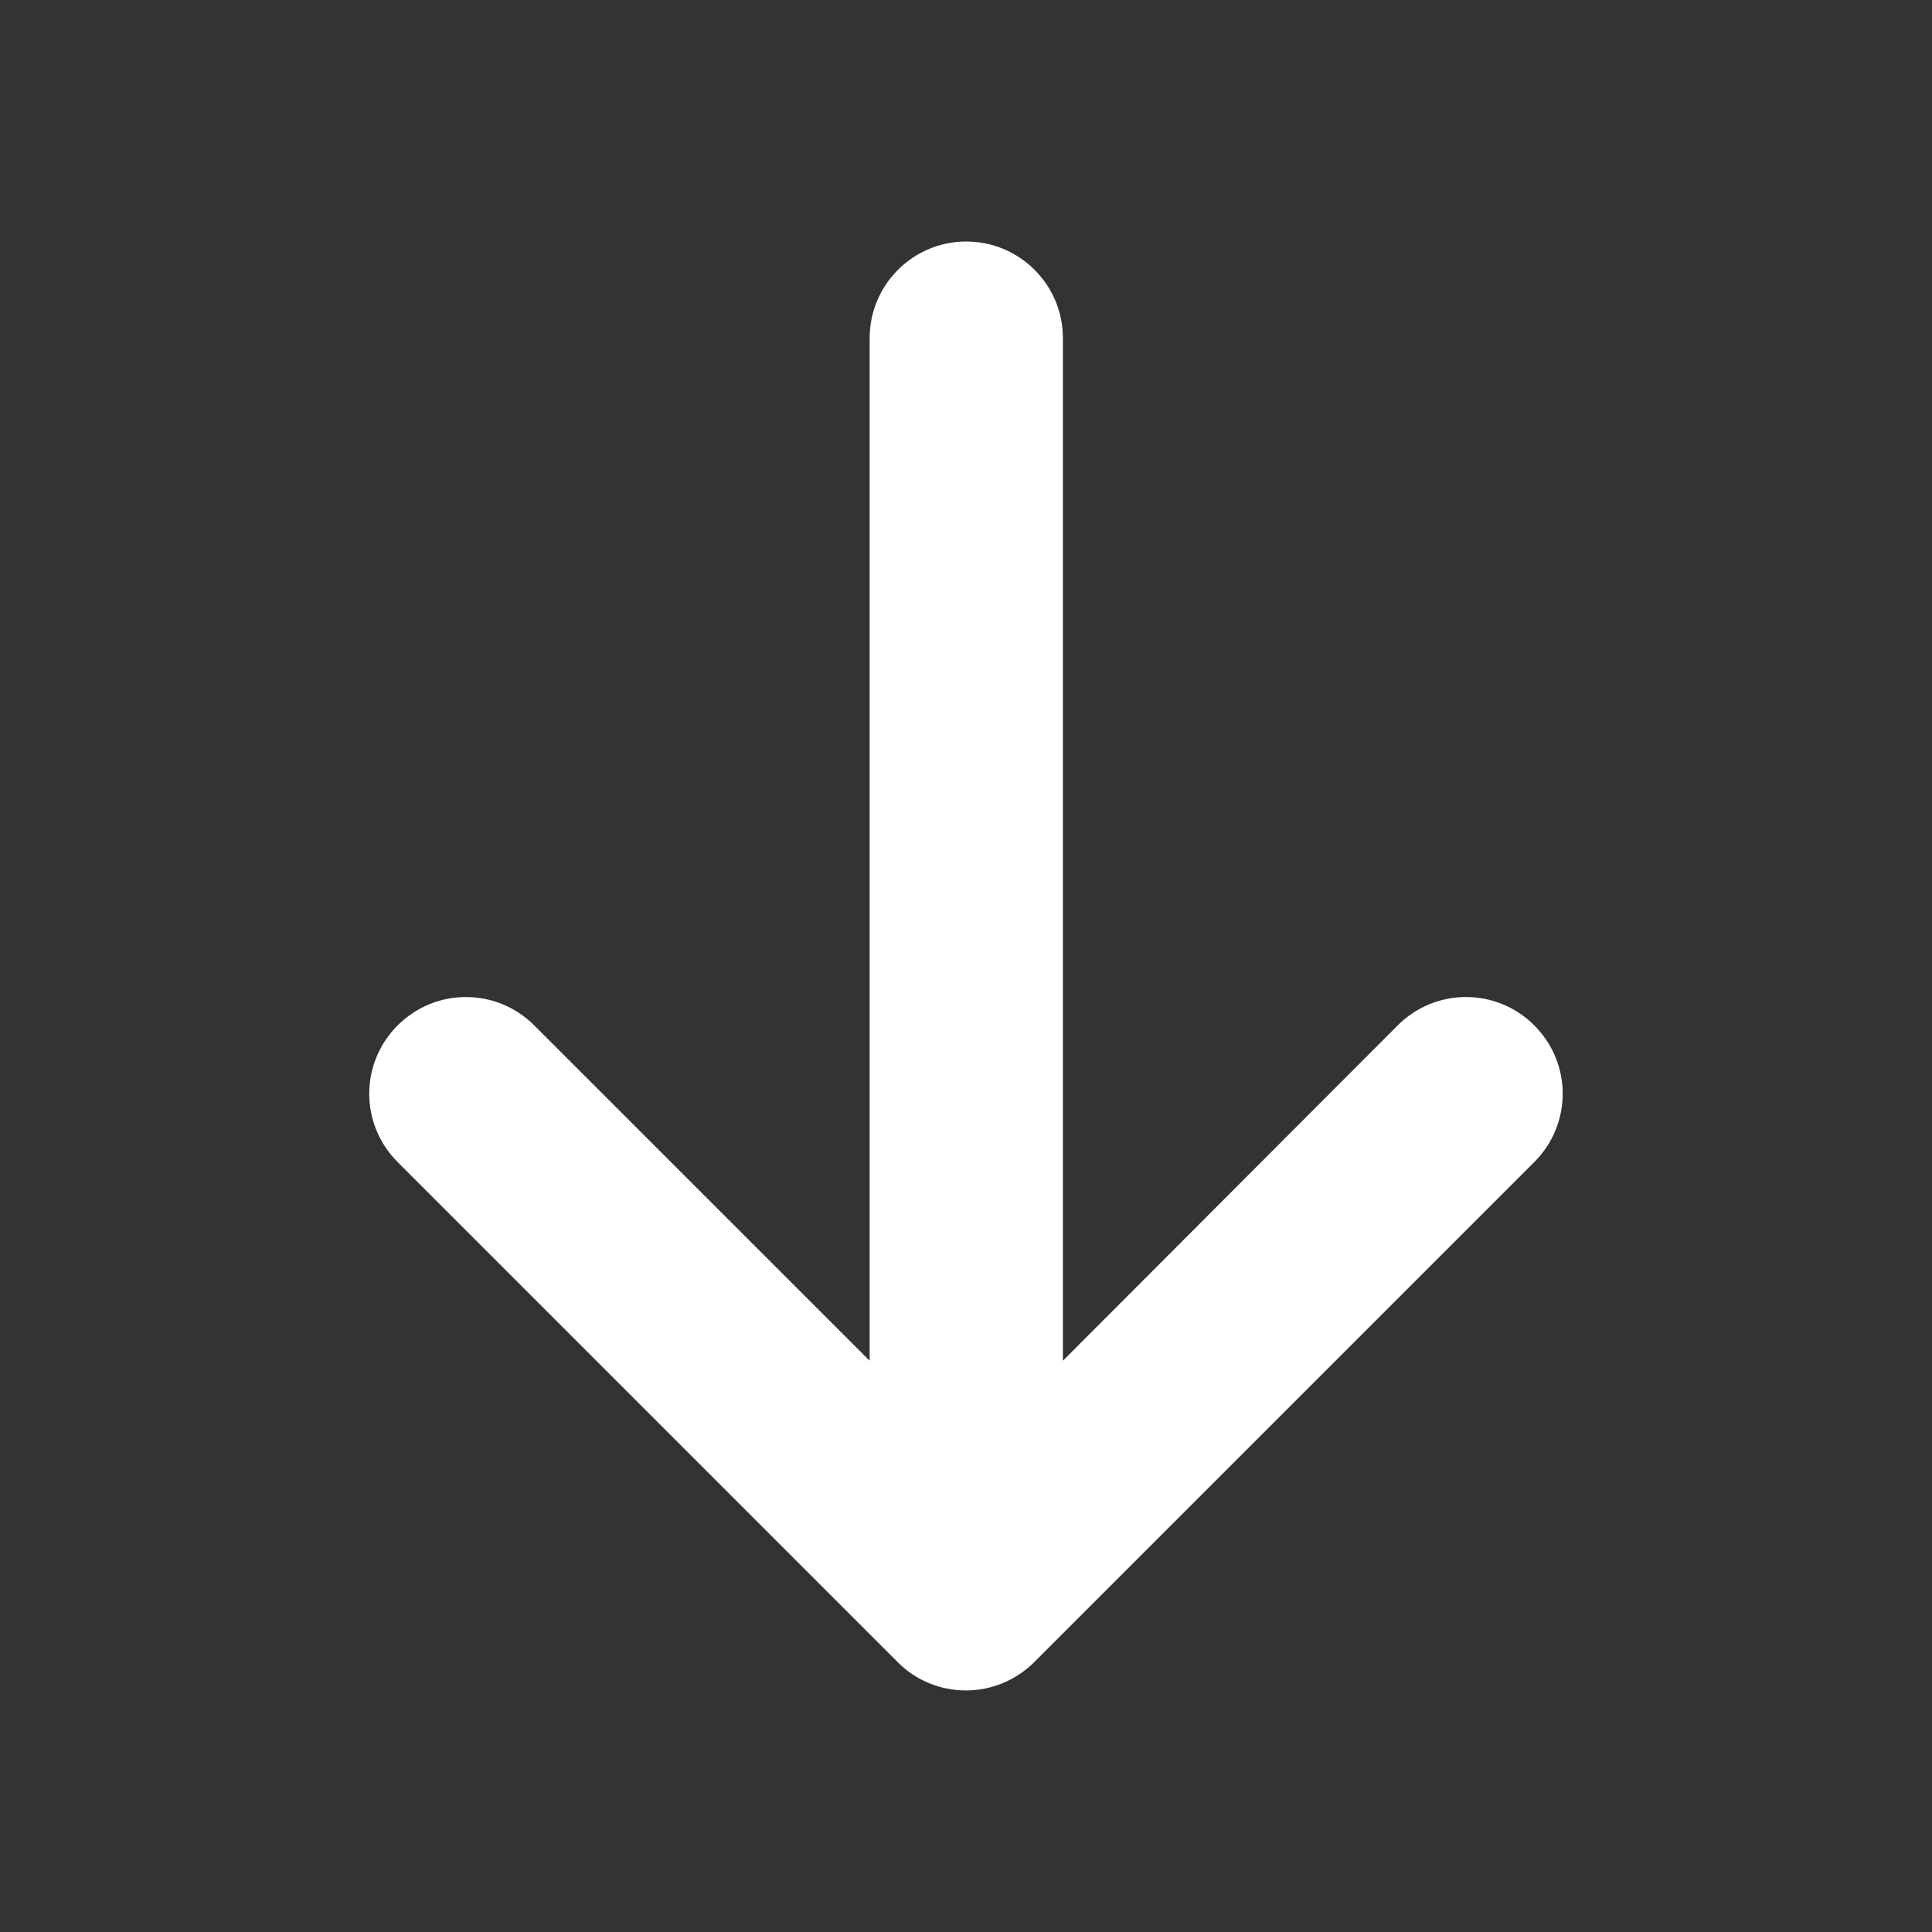 <?xml version="1.0" encoding="UTF-8"?>
<svg id="Capa_1" width="32" height="32" version="1.1" viewBox="0 0 32 32" xml:space="preserve" xmlns="http://www.w3.org/2000/svg" xmlns:cc="http://creativecommons.org/ns#" xmlns:dc="http://purl.org/dc/elements/1.1/" xmlns:rdf="http://www.w3.org/1999/02/22-rdf-syntax-ns#"><rect x="0" y="0" width="32" height="32" fill="#333333" stroke="none"/>
<path id="path2" d="m16.005 4c-0.887 0-1.601 0.72-1.601 1.601v16.937l-5.555-5.554c-0.313-0.313-0.72-0.47-1.132-0.47s-0.817 0.157-1.131 0.47c-0.627 0.627-0.627 1.636 0 2.263l8.282 8.282c0.299 0.304 0.706 0.47 1.132 0.47 0.426 0 0.832-0.172 1.131-0.47l8.282-8.282c0.627-0.627 0.627-1.636 0-2.263s-1.636-0.627-2.263 0l-5.545 5.554v-16.937c0-0.887-0.72-1.601-1.602-1.601z" fill="#fff" stroke-width=".049"/>















</svg>
